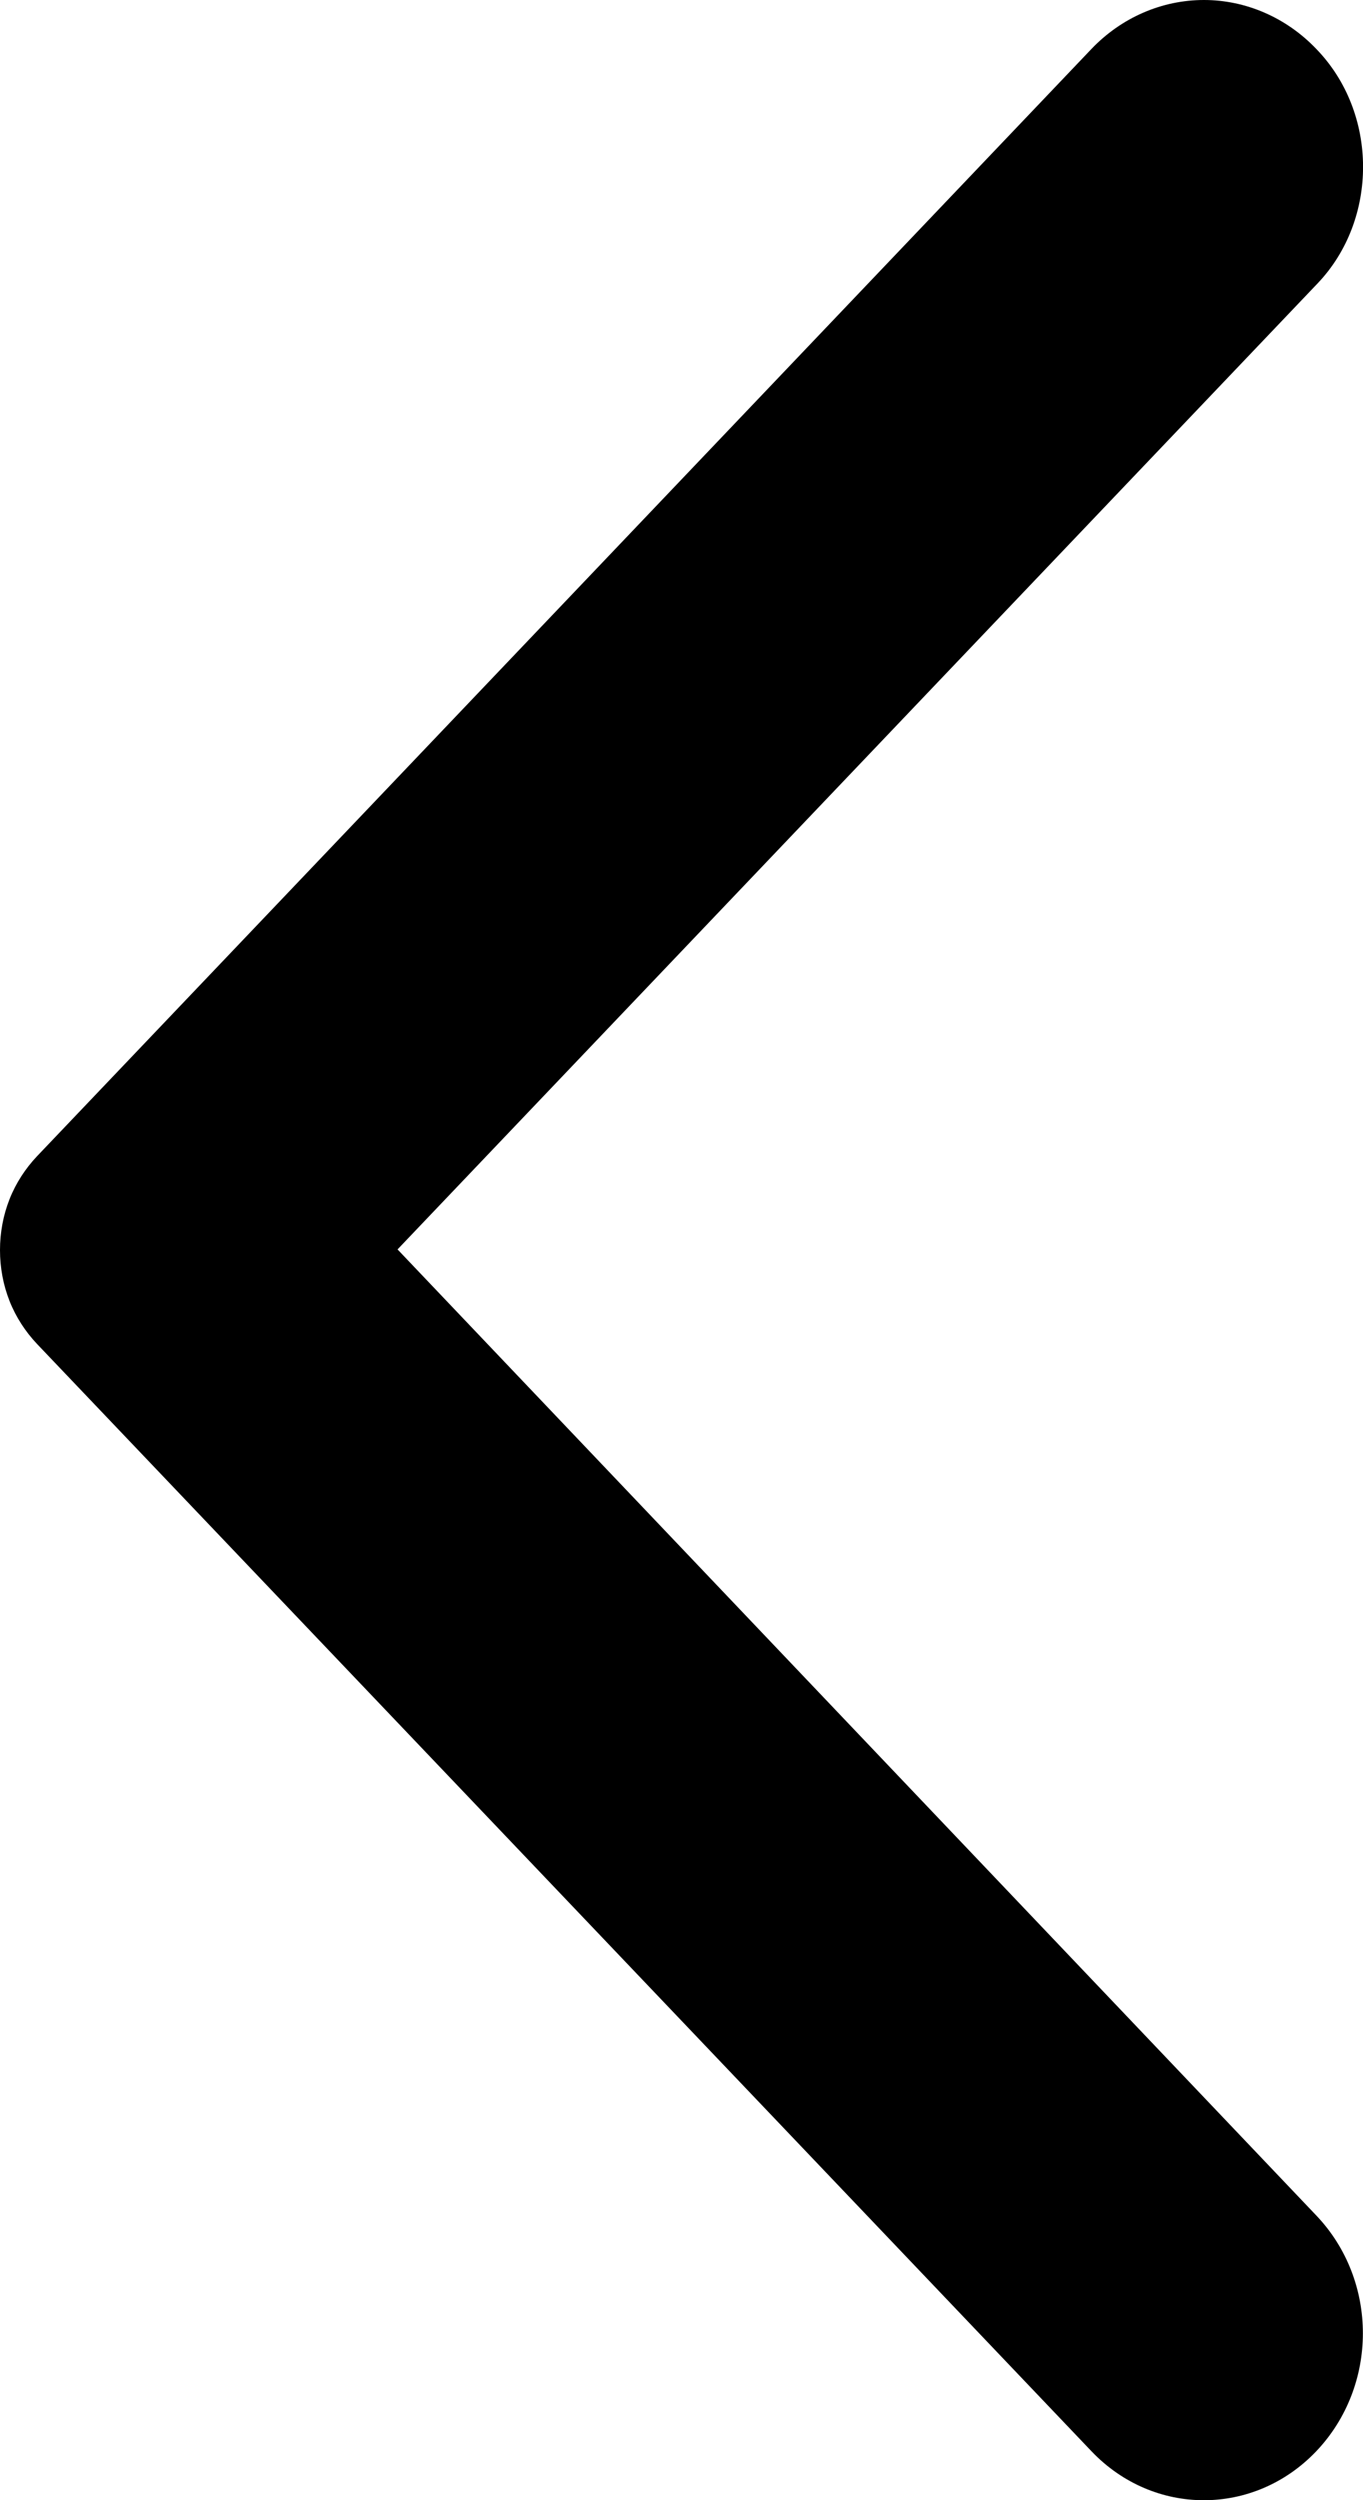 <svg width="6" height="11" viewBox="0 0 6 11" fill="none" xmlns="http://www.w3.org/2000/svg">
<path d="M5.794 0.215C5.729 0.147 5.652 0.093 5.567 0.056C5.482 0.019 5.391 0 5.3 0C5.208 0 5.117 0.019 5.032 0.056C4.947 0.093 4.87 0.147 4.805 0.215L0.163 5.087C0.112 5.141 0.07 5.205 0.042 5.276C0.014 5.347 0 5.423 0 5.5C0 5.577 0.014 5.653 0.042 5.724C0.07 5.795 0.112 5.859 0.163 5.913L4.805 10.785C5.079 11.072 5.52 11.072 5.794 10.785C6.068 10.497 6.068 10.034 5.794 9.747L1.75 5.497L5.8 1.247C6.068 0.966 6.068 0.497 5.794 0.215Z" fill="black"/>
</svg>
